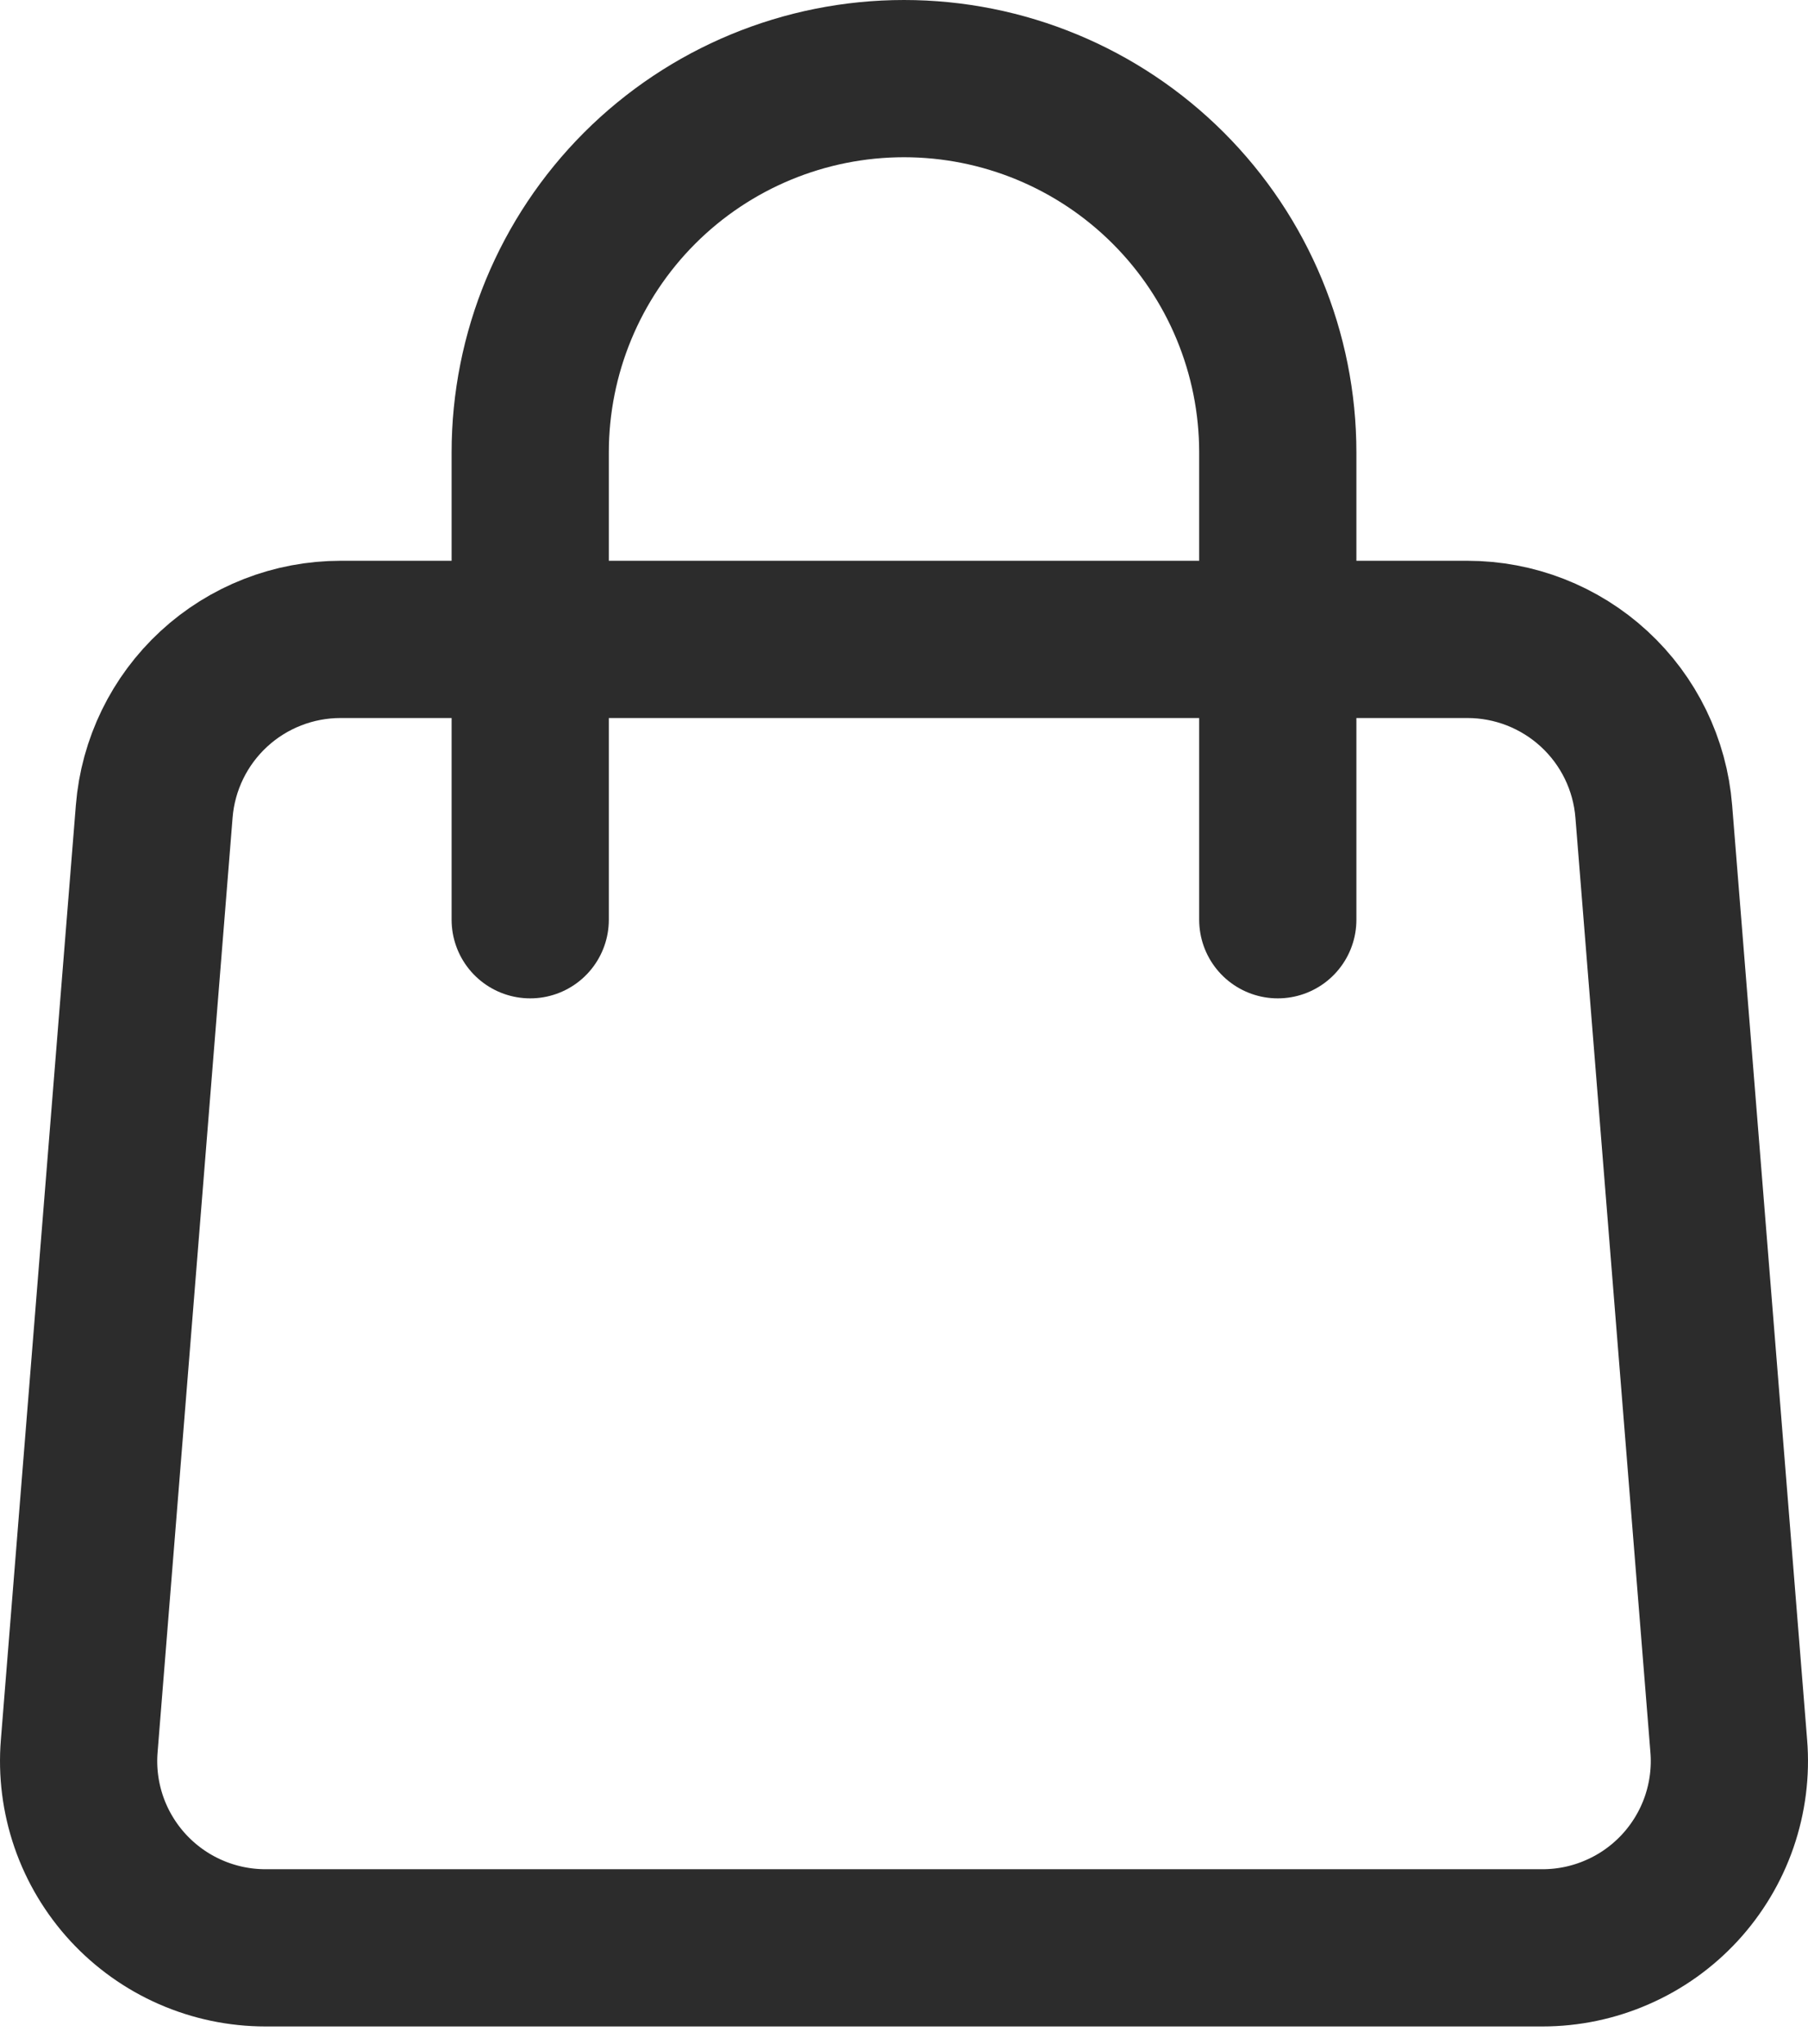 <svg width="23" height="26" viewBox="0 0 23 26" fill="none" xmlns="http://www.w3.org/2000/svg">
<path d="M1.962 10.32C2.01 9.724 2.281 9.168 2.72 8.763C3.159 8.358 3.735 8.133 4.333 8.133H18.667C19.265 8.133 19.841 8.358 20.28 8.763C20.72 9.168 20.99 9.724 21.038 10.32L21.992 22.208C22.019 22.535 21.977 22.864 21.87 23.175C21.763 23.485 21.592 23.77 21.37 24.011C21.147 24.252 20.877 24.445 20.576 24.576C20.276 24.708 19.951 24.776 19.623 24.776H3.377C3.049 24.776 2.724 24.708 2.423 24.576C2.123 24.445 1.853 24.252 1.63 24.011C1.408 23.77 1.237 23.485 1.13 23.175C1.023 22.864 0.981 22.535 1.008 22.208L1.962 10.32V10.32Z" stroke="#2C2C2C" stroke-width="2" stroke-linecap="round" stroke-linejoin="round"/>
<path d="M16.255 11.699V5.755C16.255 4.494 15.754 3.285 14.862 2.393C13.97 1.501 12.761 1 11.5 1C10.239 1 9.029 1.501 8.137 2.393C7.246 3.285 6.745 4.494 6.745 5.755V11.699" stroke="#2C2C2C" stroke-width="2" stroke-linecap="round" stroke-linejoin="round"/>
</svg>

